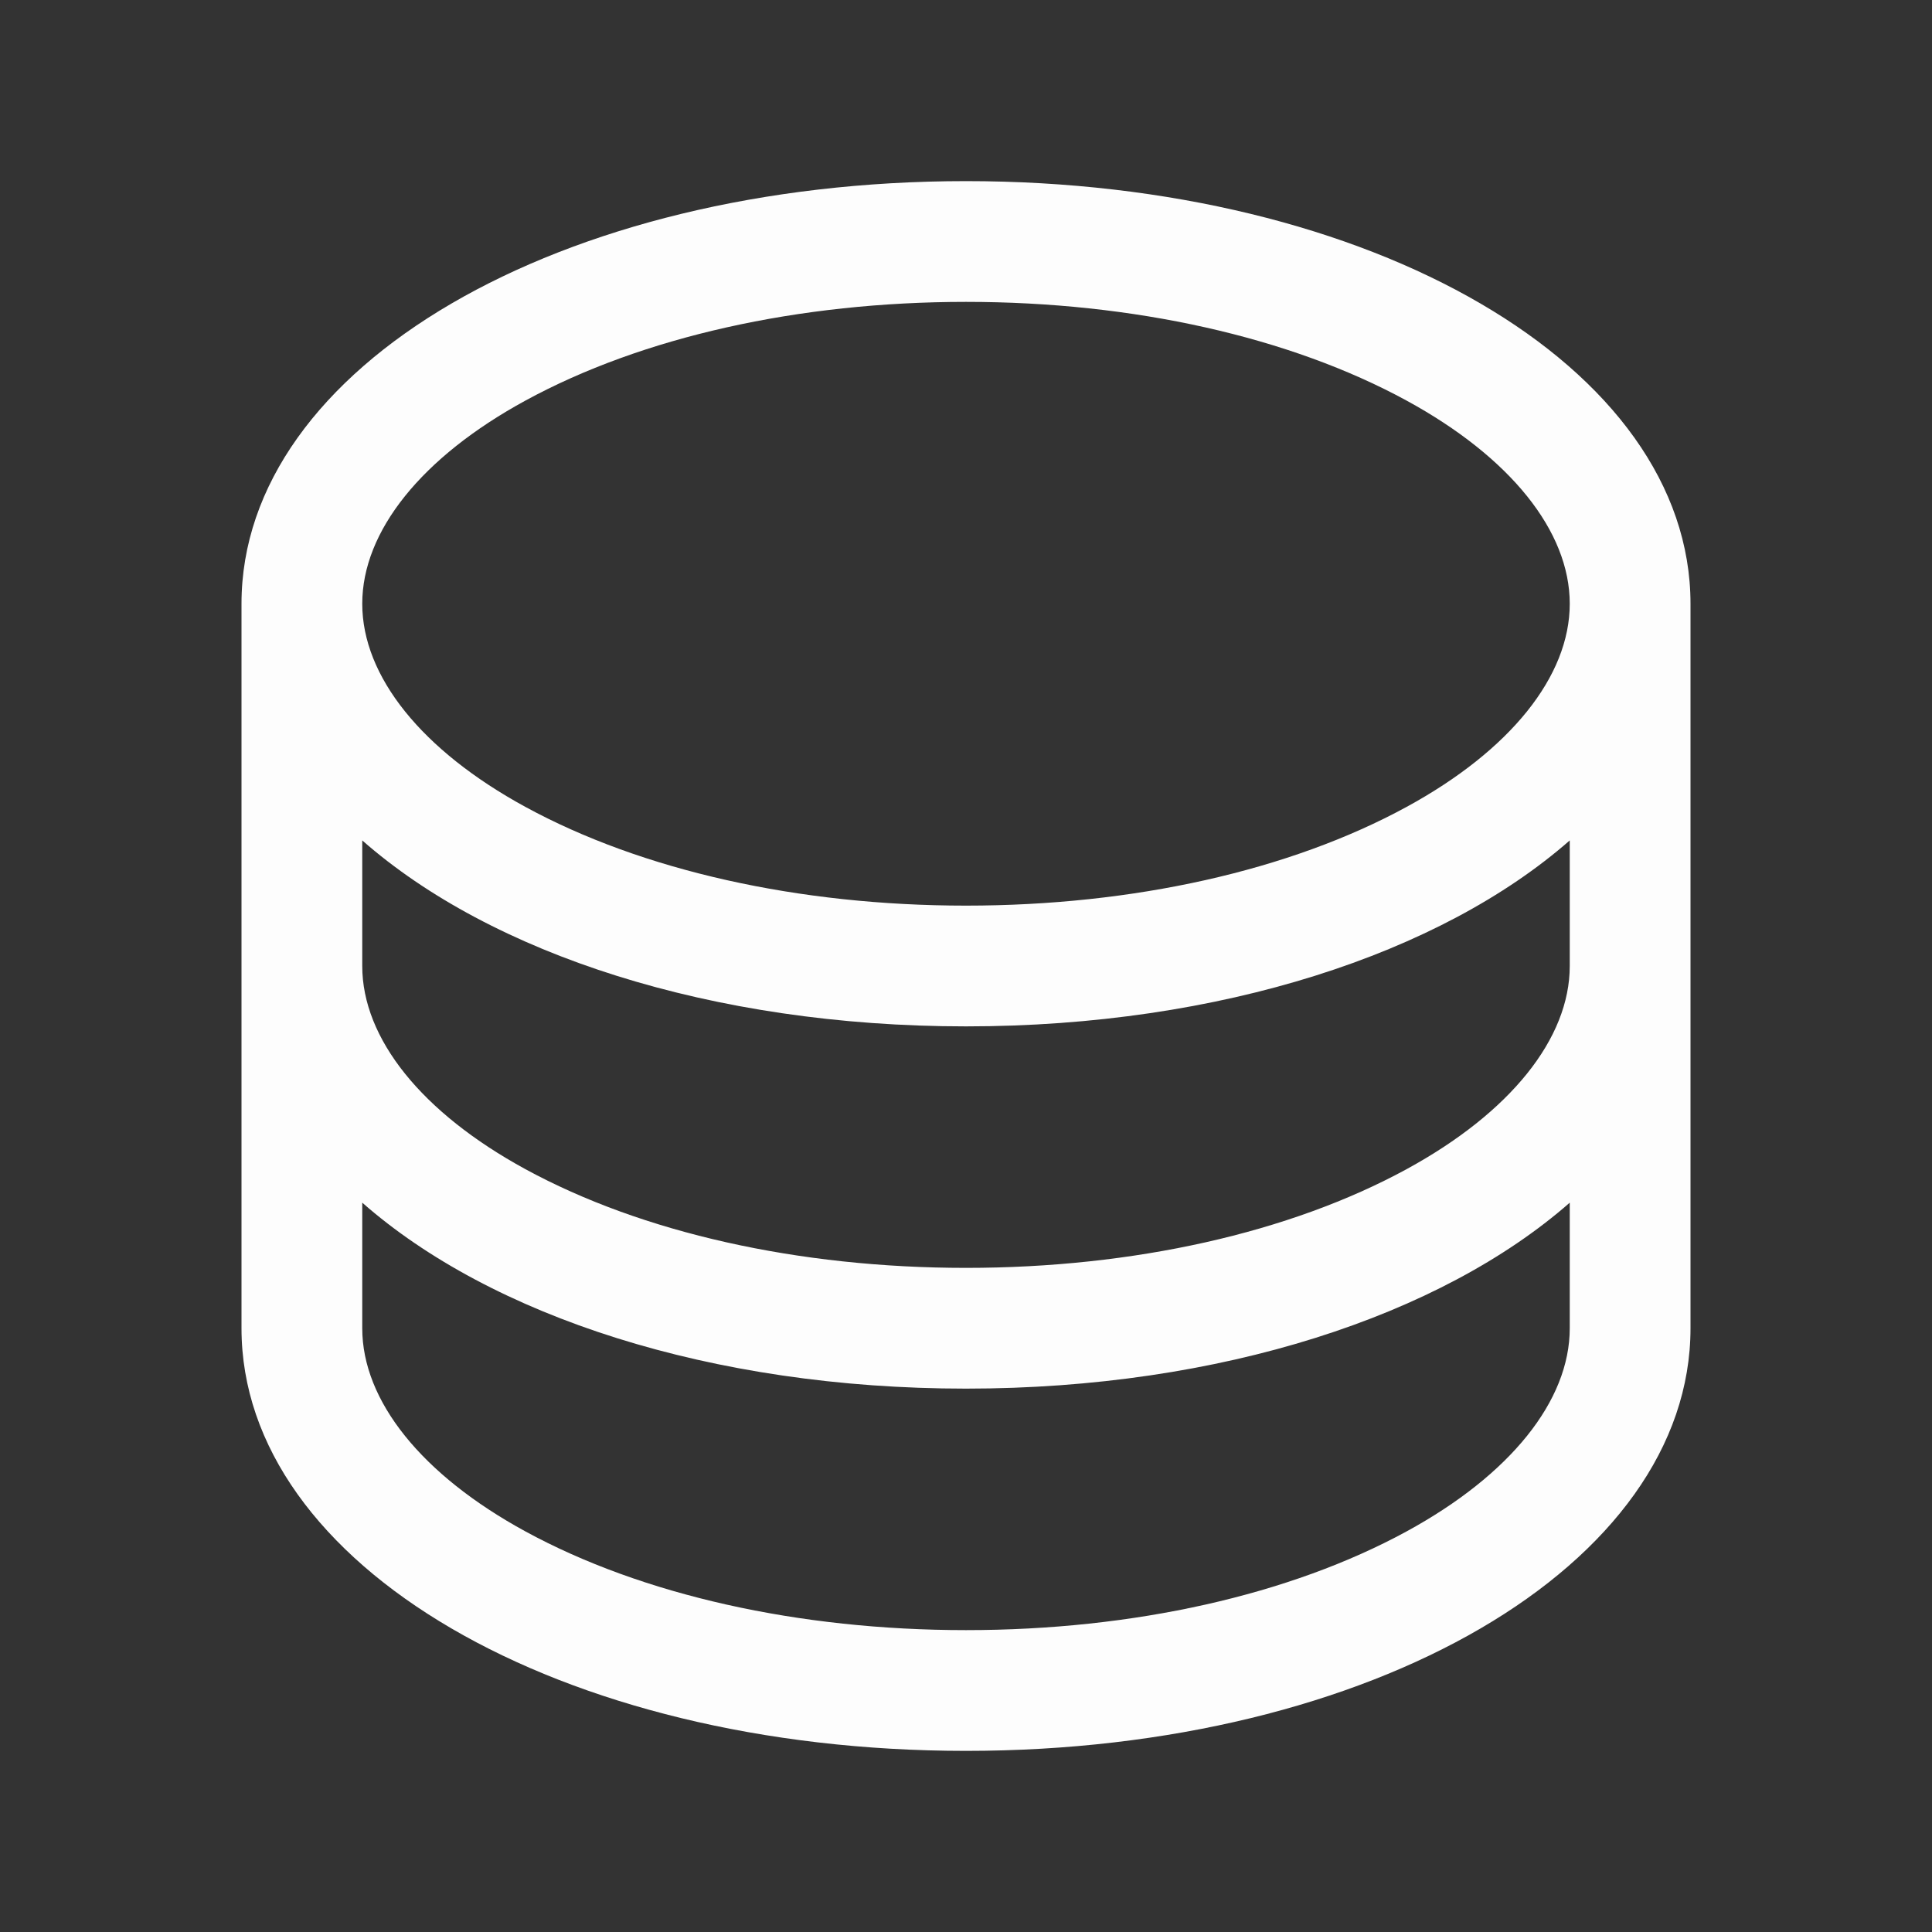 <svg width="28" height="28" viewBox="0 0 28 28" fill="none" xmlns="http://www.w3.org/2000/svg">
<rect x="0" y="0" width="28" height="28" fill="#333333" stroke="none"/>
<path d="M14 2.625C8.112 2.625 3.5 5.316 3.5 8.75V19.25C3.5 22.684 8.112 25.375 14 25.375C19.888 25.375 24.5 22.684 24.5 19.25V8.75C24.5 5.316 19.888 2.625 14 2.625ZM22.75 14C22.75 15.052 21.888 16.125 20.386 16.944C18.695 17.866 16.427 18.375 14 18.375C11.573 18.375 9.305 17.866 7.614 16.944C6.112 16.125 5.25 15.052 5.25 14V12.18C7.116 13.821 10.306 14.875 14 14.875C17.694 14.875 20.884 13.816 22.75 12.18V14ZM7.614 5.806C9.305 4.884 11.573 4.375 14 4.375C16.427 4.375 18.695 4.884 20.386 5.806C21.888 6.625 22.75 7.698 22.75 8.75C22.75 9.802 21.888 10.875 20.386 11.694C18.695 12.616 16.427 13.125 14 13.125C11.573 13.125 9.305 12.616 7.614 11.694C6.112 10.875 5.25 9.802 5.25 8.75C5.25 7.698 6.112 6.625 7.614 5.806ZM20.386 22.194C18.695 23.116 16.427 23.625 14 23.625C11.573 23.625 9.305 23.116 7.614 22.194C6.112 21.375 5.25 20.302 5.25 19.25V17.43C7.116 19.071 10.306 20.125 14 20.125C17.694 20.125 20.884 19.066 22.75 17.43V19.25C22.75 20.302 21.888 21.375 20.386 22.194Z" fill="#FDFDFD"/>
</svg>

